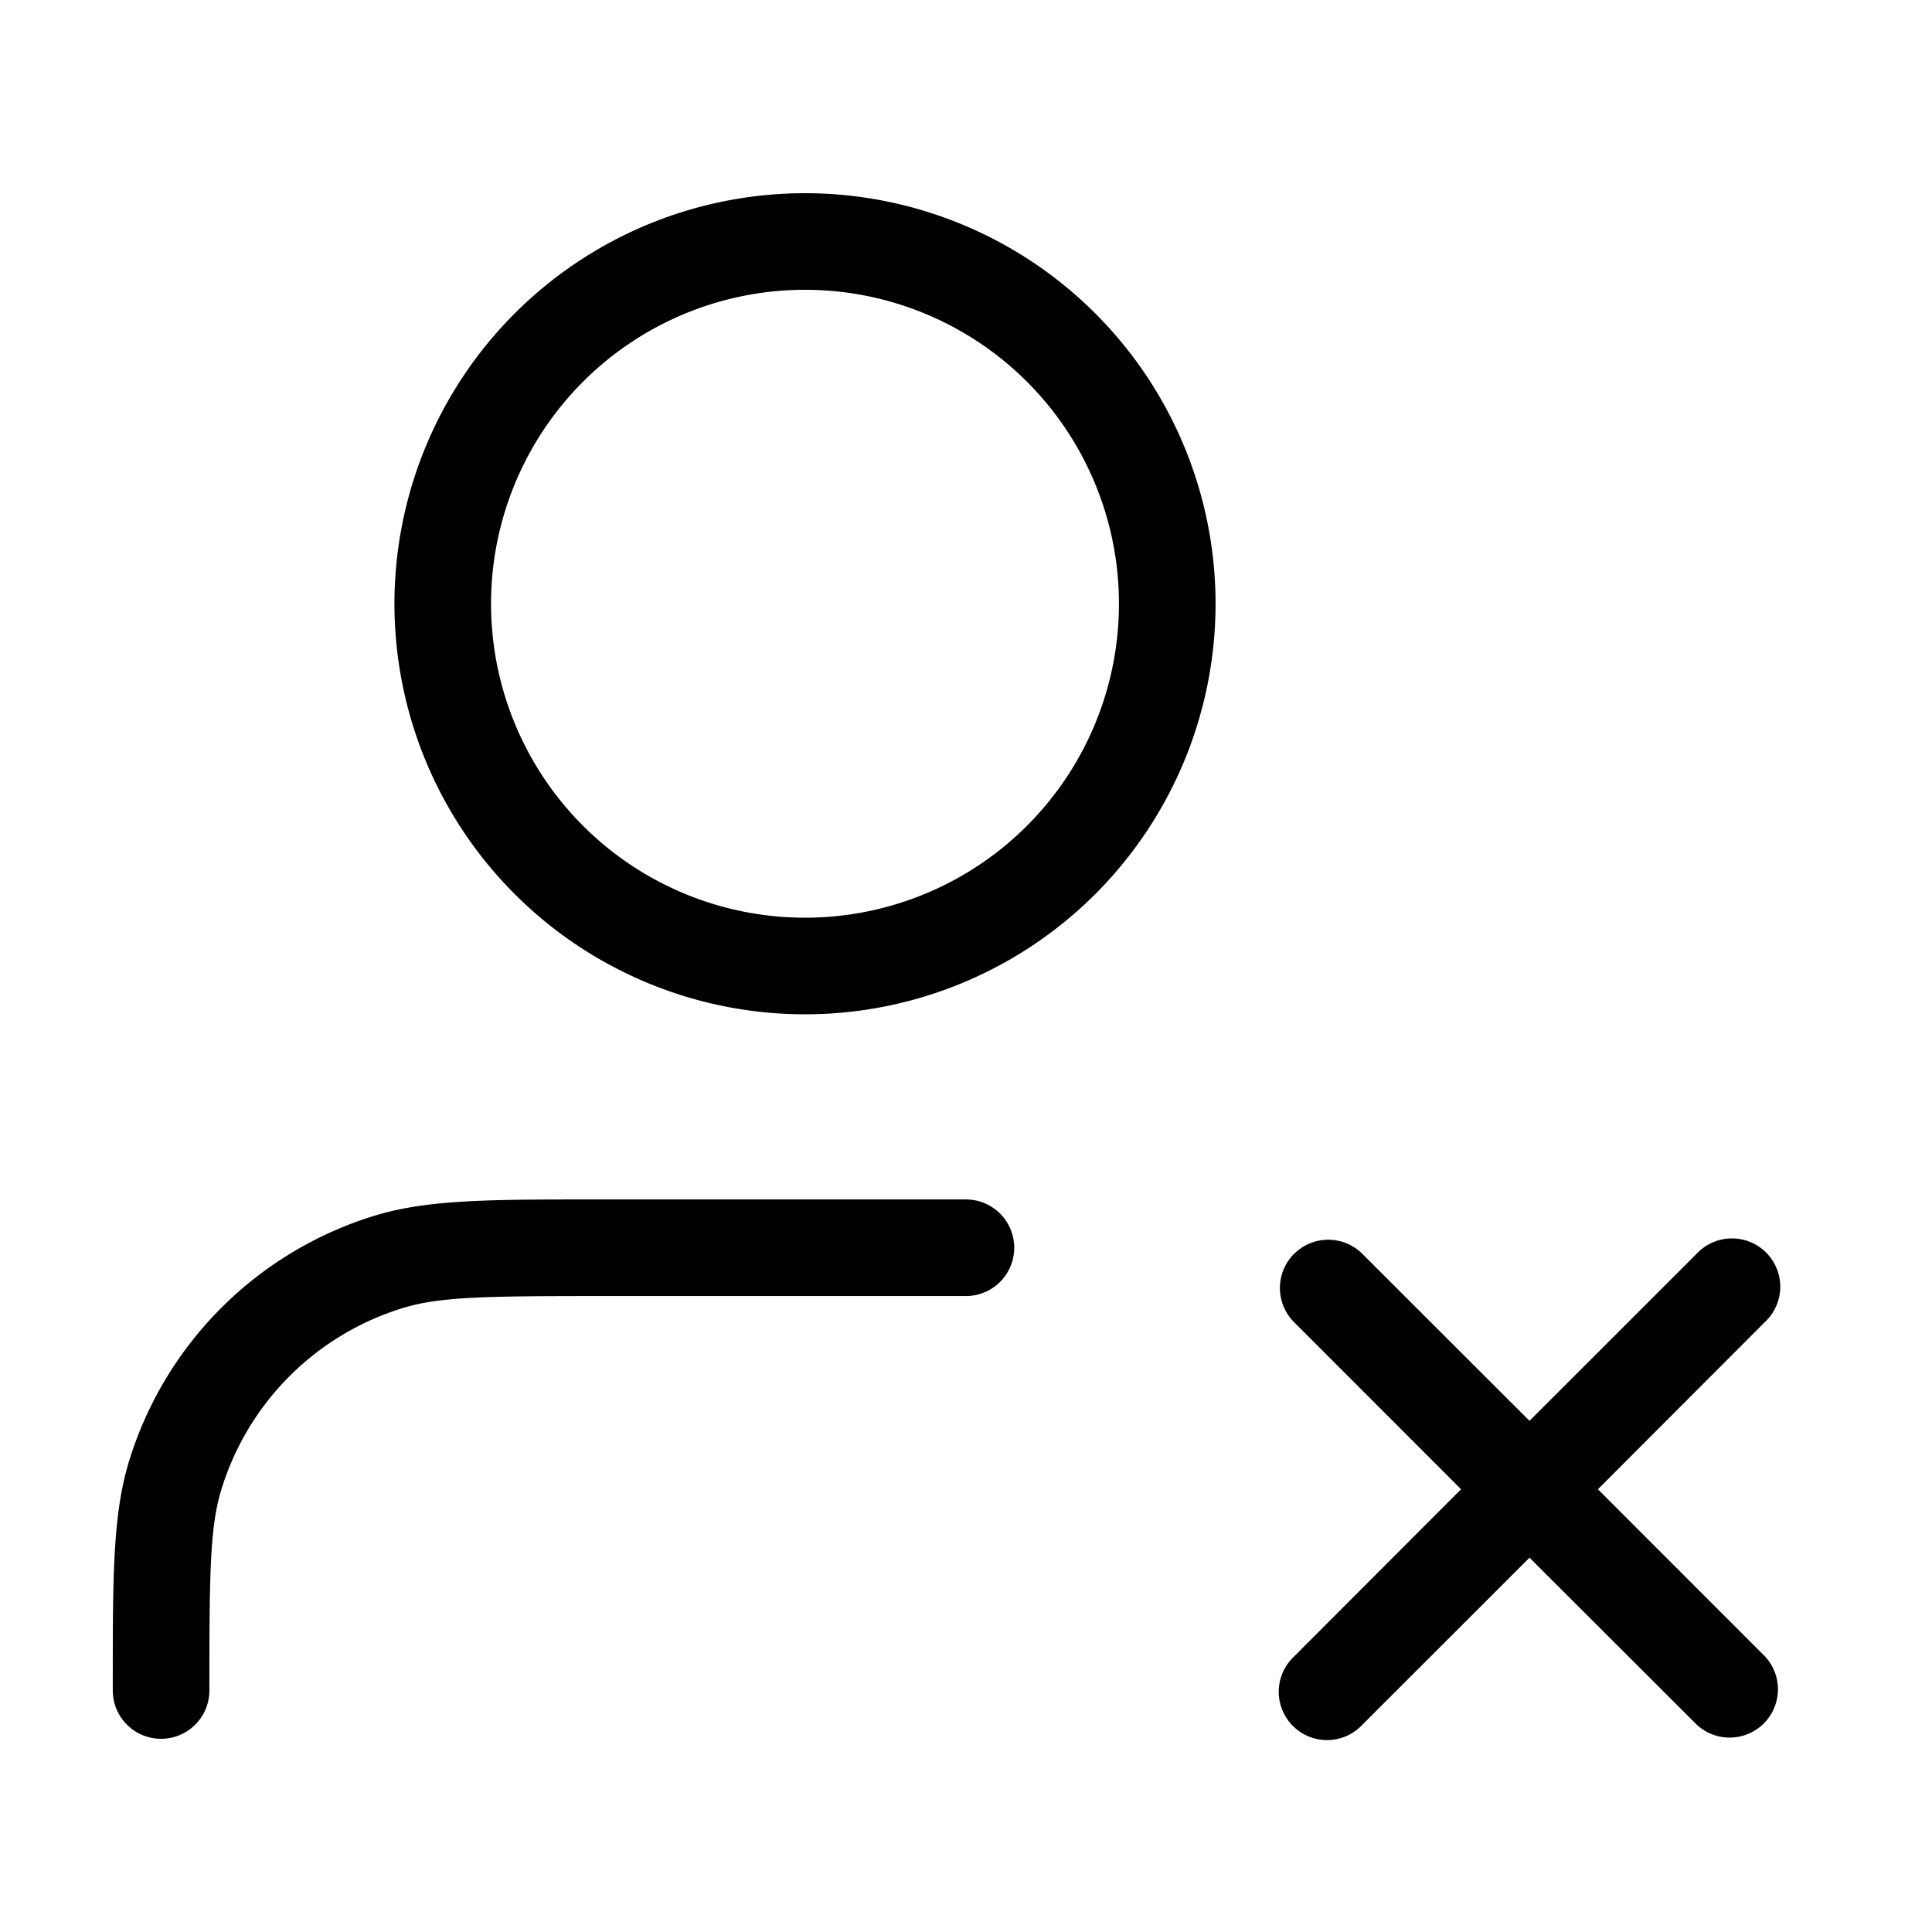 <svg xmlns="http://www.w3.org/2000/svg" width="24" height="24" fill="none" viewBox="0 0 24 24">
  <path fill="currentColor" fill-rule="evenodd" d="M10 3.6a3.9 3.9 0 1 0 0 7.8 3.9 3.9 0 0 0 0-7.8ZM4.9 7.5a5.1 5.1 0 1 1 10.2 0 5.1 5.1 0 0 1-10.2 0Zm2.479 7.4h4.62a.6.6 0 1 1 0 1.2H7.5c-1.438 0-2.025.006-2.486.146a3.4 3.4 0 0 0-2.267 2.267c-.14.461-.146 1.048-.146 2.487a.6.6 0 1 1-1.2 0v-.121c0-1.28 0-2.06.198-2.714a4.6 4.6 0 0 1 3.067-3.067C5.32 14.9 6.1 14.9 7.38 14.9Zm8.697.676a.6.6 0 0 1 .848 0L19 17.65l2.076-2.075a.6.6 0 1 1 .848.848L19.85 18.5l2.075 2.076a.6.6 0 0 1-.848.848L19 19.35l-2.076 2.075a.6.6 0 1 1-.848-.848L18.15 18.5l-2.075-2.076a.6.6 0 0 1 0-.848Z" clip-rule="evenodd"/>
</svg>
